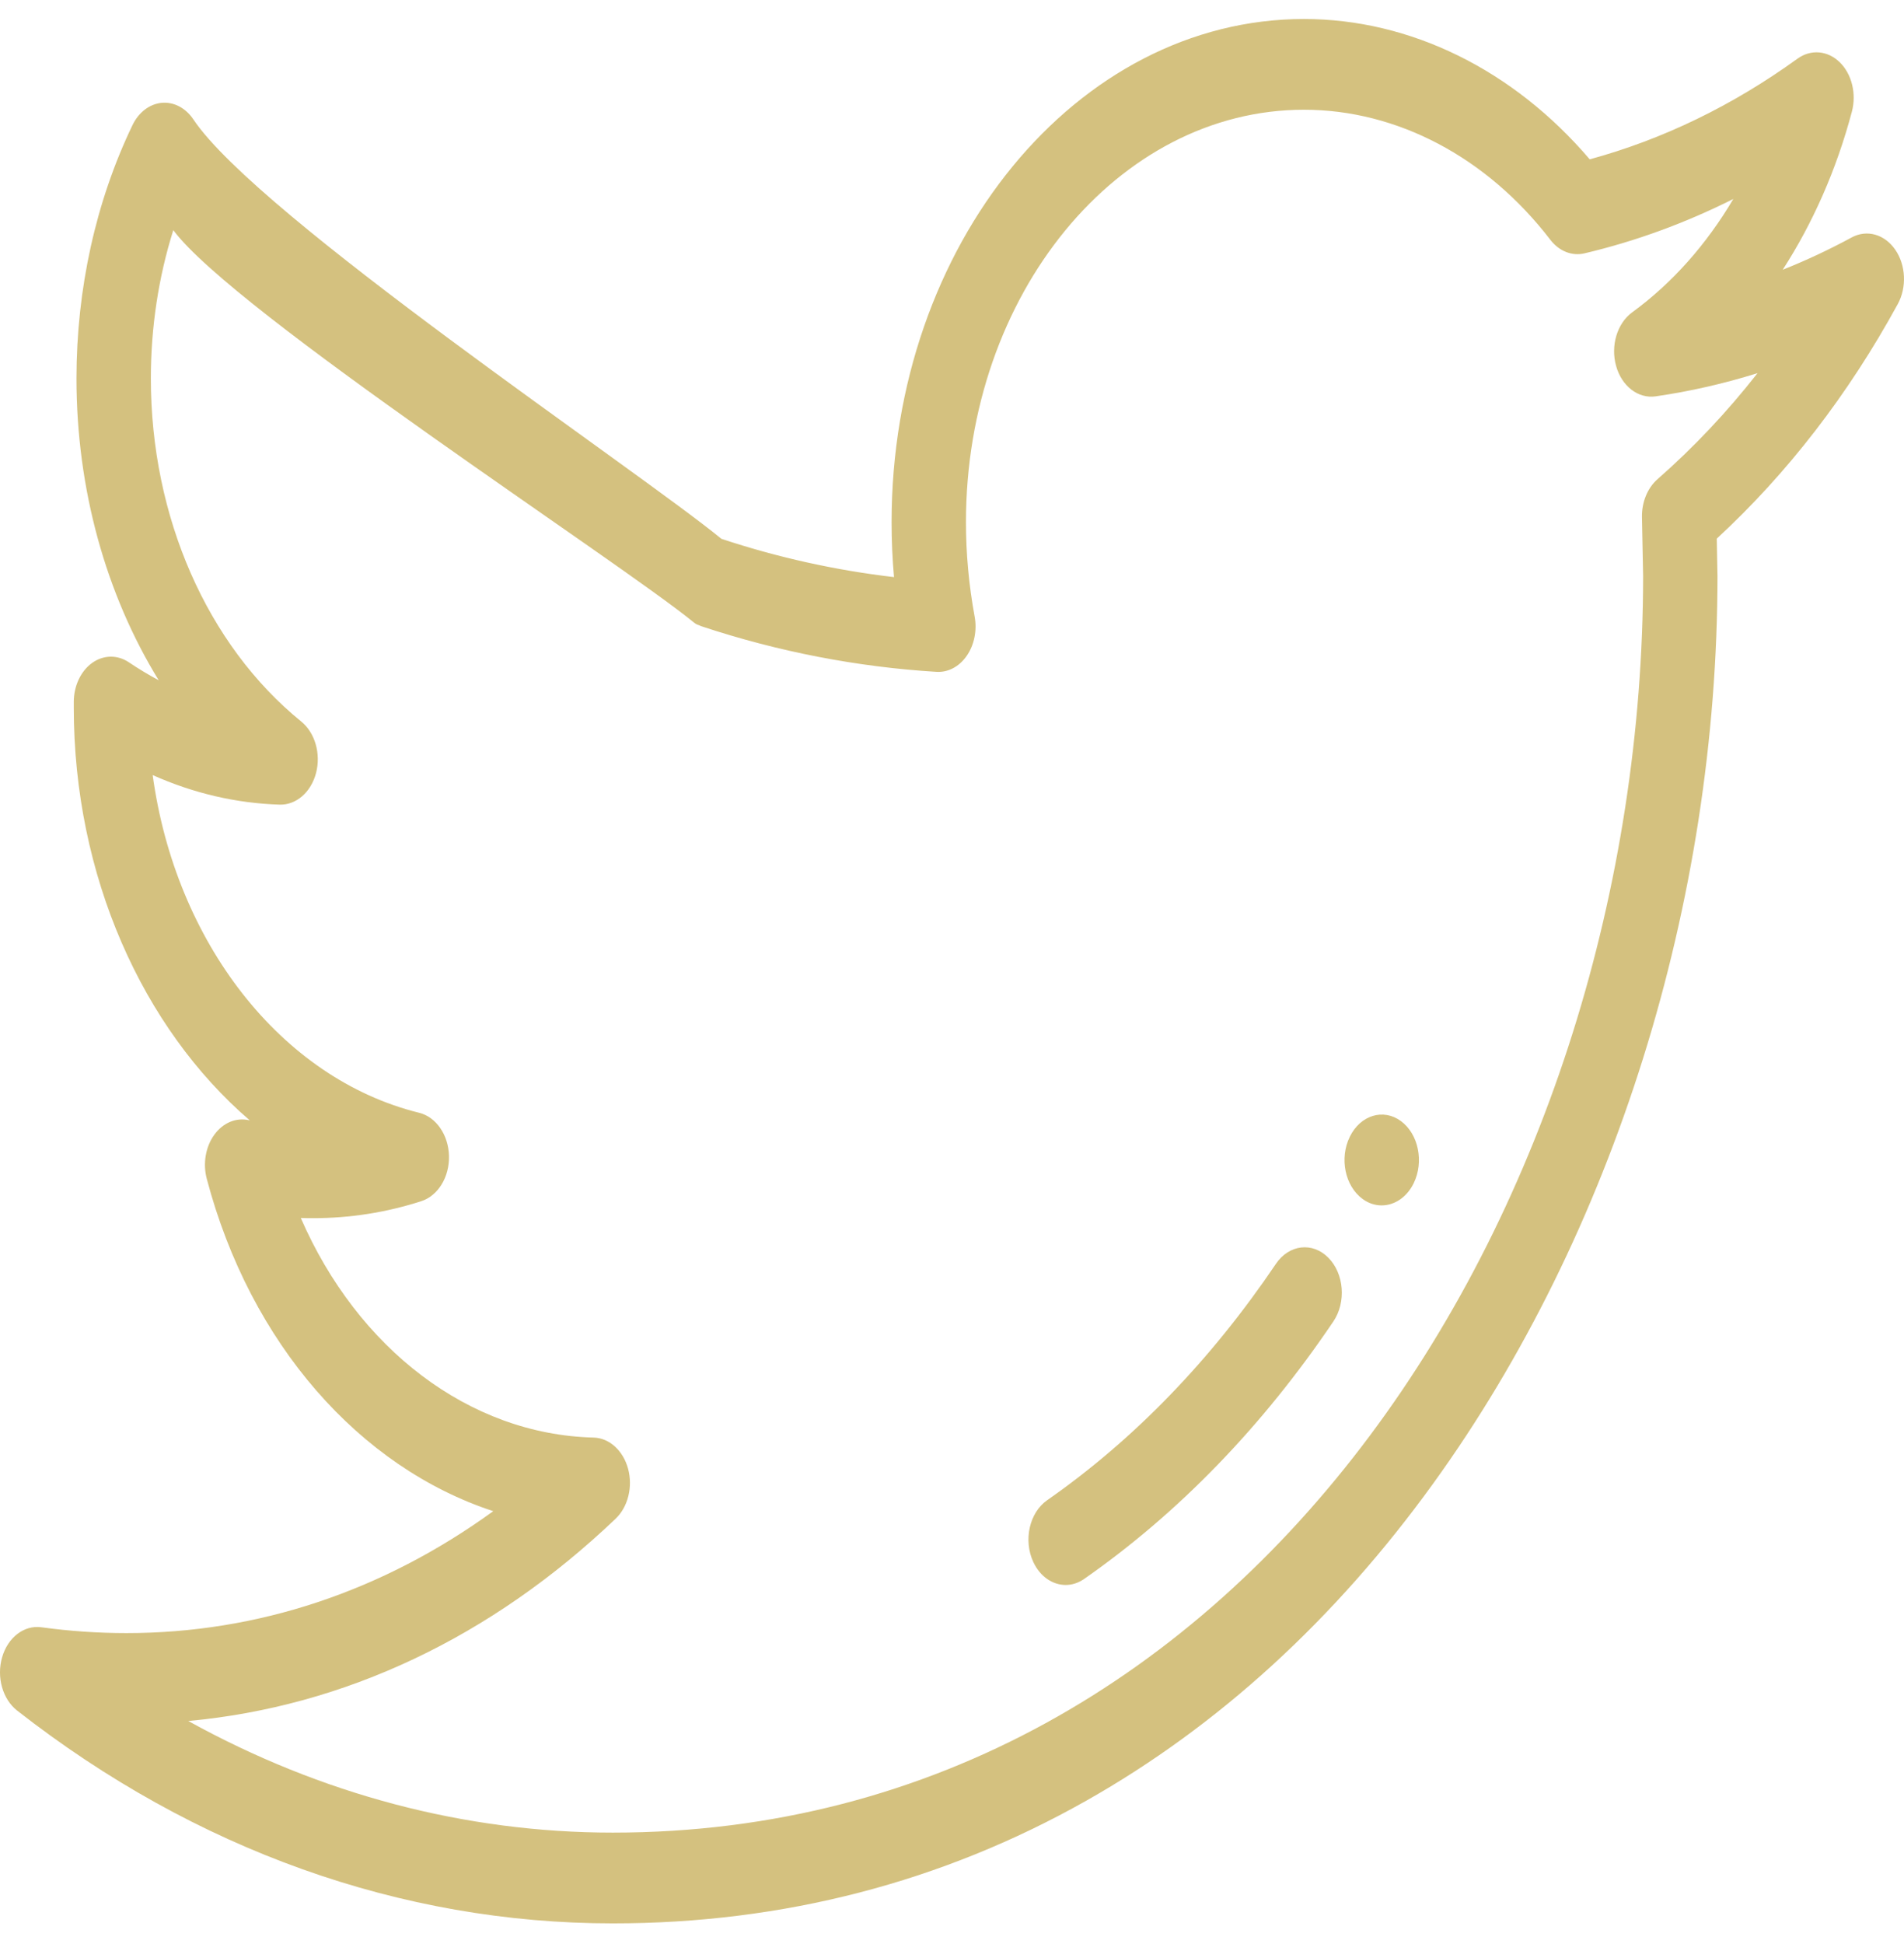 <svg width="48" height="49" viewBox="0 0 48 49" fill="none" xmlns="http://www.w3.org/2000/svg">
<path d="M47.779 6.293C47.511 5.904 47.064 5.778 46.682 5.984C46.112 6.293 45.531 6.565 44.942 6.799C45.705 5.618 46.299 4.271 46.686 2.815C46.806 2.362 46.684 1.866 46.38 1.569C46.075 1.272 45.652 1.236 45.316 1.478C43.679 2.662 41.919 3.514 40.077 4.016C38.154 1.76 35.558 0.479 32.873 0.479C27.14 0.479 22.477 6.169 22.477 13.162C22.477 13.621 22.497 14.084 22.538 14.546C21.064 14.374 19.605 14.051 18.187 13.581C17.687 13.415 18.136 13.89 18 14.5C17.864 15.11 17.195 15.623 17.695 15.789C19.616 16.425 21.606 16.811 23.609 16.934C23.902 16.952 24.184 16.802 24.372 16.529C24.561 16.256 24.635 15.89 24.571 15.542C24.425 14.751 24.352 13.95 24.352 13.162C24.352 7.43 28.174 2.766 32.873 2.766C35.221 2.766 37.485 3.961 39.085 6.045C39.306 6.332 39.632 6.461 39.948 6.385C41.236 6.08 42.489 5.622 43.697 5.015C43.02 6.162 42.155 7.137 41.147 7.873C40.768 8.15 40.599 8.713 40.742 9.224C40.884 9.734 41.3 10.054 41.739 9.99C42.605 9.865 43.463 9.669 44.308 9.405C43.539 10.386 42.696 11.28 41.784 12.08C41.533 12.301 41.387 12.658 41.394 13.036L41.423 14.517C41.417 30.089 31.702 46.191 15.448 46.191C11.733 46.191 8.094 45.227 4.746 43.378C8.687 43.014 12.385 41.27 15.521 38.278C15.833 37.98 15.958 37.475 15.833 37.016C15.707 36.557 15.359 36.244 14.963 36.234C11.825 36.154 9.017 33.994 7.583 30.699C7.685 30.703 7.788 30.704 7.892 30.704C8.822 30.704 9.74 30.56 10.622 30.275C11.043 30.139 11.332 29.667 11.319 29.136C11.306 28.605 10.995 28.154 10.568 28.048C7.071 27.184 4.421 23.732 3.849 19.536C4.883 19.997 5.954 20.246 7.05 20.281C7.467 20.293 7.842 19.968 7.968 19.482C8.094 18.996 7.941 18.468 7.593 18.185C5.22 16.257 3.803 13.025 3.803 9.54C3.803 8.251 3.996 6.983 4.369 5.801C5.898 7.86 15.609 14.146 17.5 15.695C17.93 16.047 18.5 15 18 14.5C18.289 13.976 18.616 13.933 18.187 13.581C16.047 11.829 6.507 5.452 4.875 3.01C4.681 2.72 4.382 2.564 4.076 2.592C3.77 2.621 3.495 2.831 3.34 3.154C2.416 5.075 1.928 7.284 1.928 9.54C1.928 12.329 2.672 14.984 4.001 17.146C3.748 17.011 3.497 16.86 3.25 16.694C2.96 16.498 2.606 16.505 2.321 16.71C2.035 16.916 1.86 17.291 1.86 17.695V17.836C1.86 22.068 3.59 25.912 6.296 28.238C6.29 28.237 6.285 28.236 6.279 28.235C5.954 28.16 5.621 28.299 5.402 28.602C5.183 28.904 5.111 29.325 5.212 29.709C6.312 33.876 9.071 36.987 12.435 38.089C9.652 40.107 6.497 41.162 3.19 41.162C2.472 41.162 1.769 41.114 1.041 41.015C0.609 40.956 0.199 41.269 0.054 41.77C-0.092 42.271 0.065 42.828 0.432 43.115C4.919 46.624 10.112 48.479 15.448 48.479C19.739 48.479 23.756 47.438 27.386 45.386C30.716 43.505 33.658 40.815 36.131 37.392C40.685 31.089 43.298 22.746 43.298 14.503C43.298 14.495 43.298 14.486 43.297 14.476L43.28 13.576C45.066 11.927 46.599 9.94 47.843 7.664C48.074 7.241 48.048 6.682 47.779 6.293Z" fill="#D4C17F"/>
<path d="M35.316 28.256C34.873 27.931 34.297 28.107 34.03 28.649L34.029 28.652C33.762 29.194 33.907 29.895 34.351 30.22C34.501 30.33 34.667 30.382 34.831 30.382C35.15 30.382 35.462 30.183 35.638 29.826C35.904 29.284 35.76 28.581 35.316 28.256Z" fill="#D4C17F"/>
<path d="M33.486 31.699C33.087 31.297 32.496 31.367 32.167 31.854C30.526 34.283 28.585 36.288 26.4 37.812C25.95 38.125 25.794 38.824 26.051 39.373C26.224 39.742 26.54 39.949 26.866 39.949C27.024 39.949 27.183 39.9 27.33 39.798C29.713 38.136 31.827 35.953 33.613 33.309C33.943 32.822 33.886 32.101 33.486 31.699Z" fill="#D4C17F"/>
</svg>
